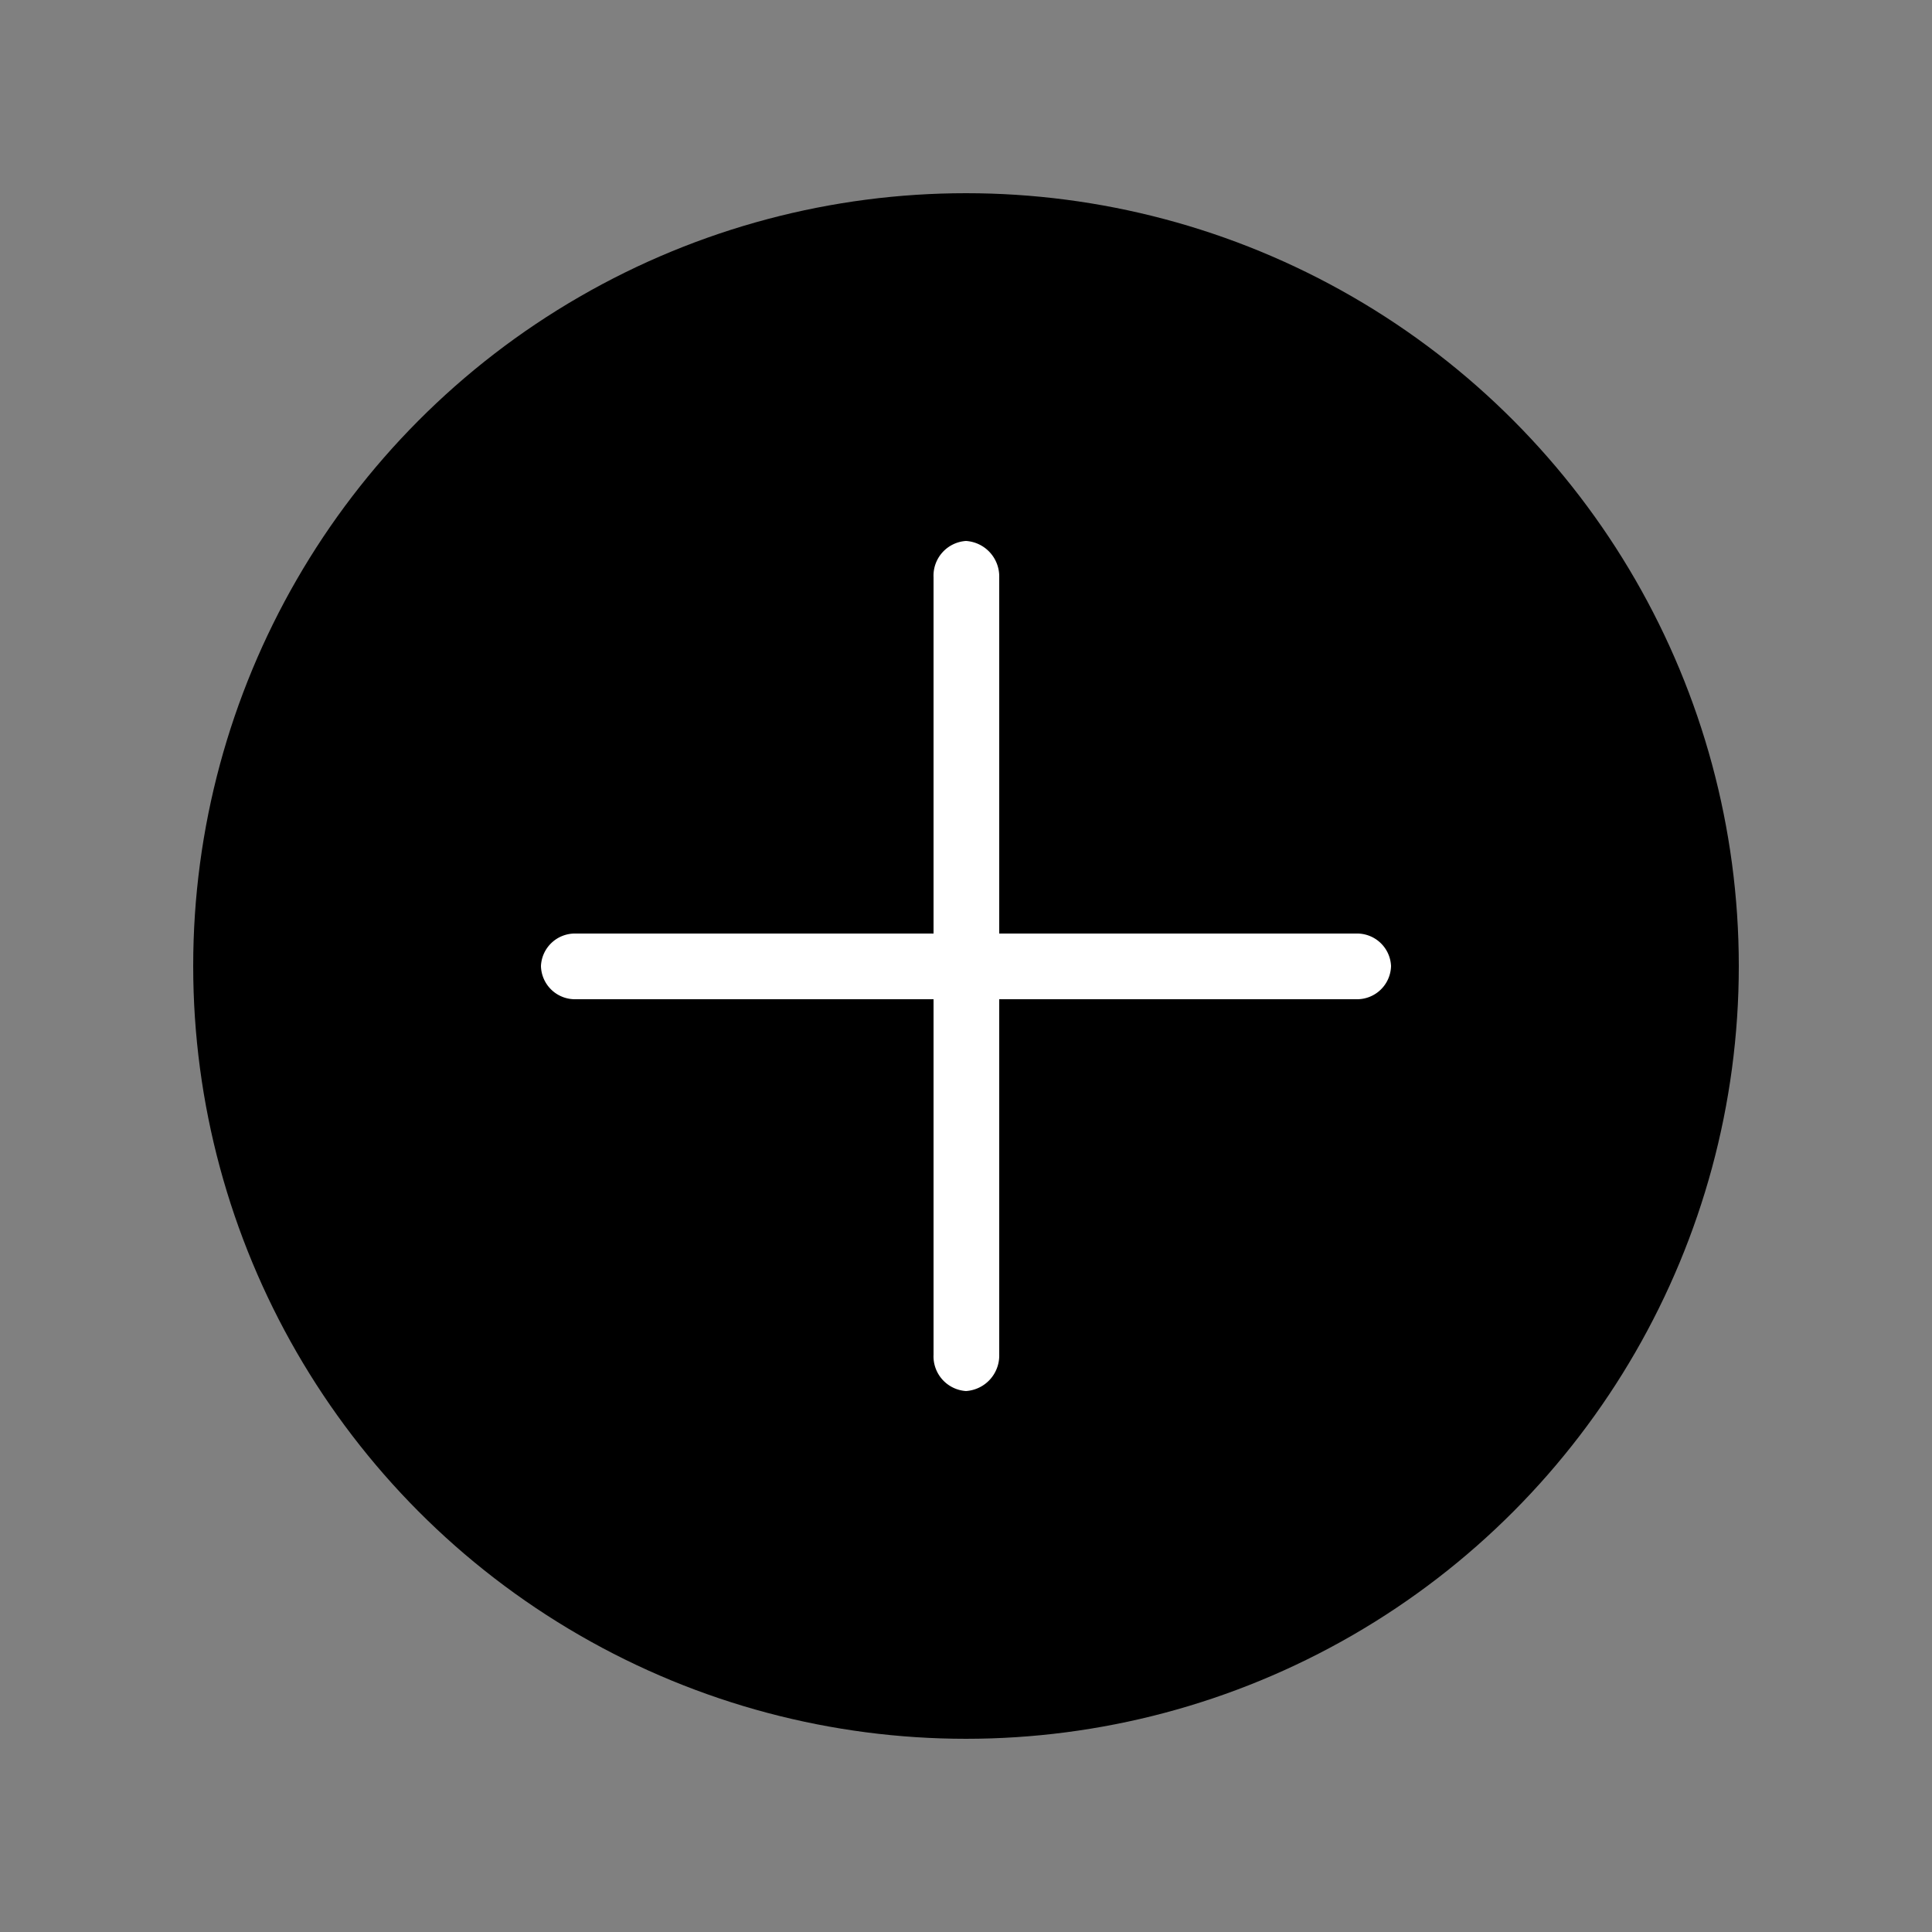 <svg id="Layer_1" data-name="Layer 1" xmlns="http://www.w3.org/2000/svg" width="25" height="25" viewBox="0 0 25 25">
  <rect x="0" y="0" width="25" height="25" fill="#808080" stroke="none"/>
  <g>
    <circle cx="12.5" cy="12.5" r="10"/>
    <path d="M17.55,12.08H12.93V7.47A.46.46,0,0,0,12.5,7a.45.45,0,0,0-.42.47v4.61H7.45A.44.44,0,0,0,7,12.5a.44.44,0,0,0,.45.43h4.63v4.6a.45.45,0,0,0,.42.47.46.46,0,0,0,.43-.47v-4.6h4.62A.44.44,0,0,0,18,12.5.44.44,0,0,0,17.55,12.08Z" fill="#fff"/>
  </g>
</svg>
